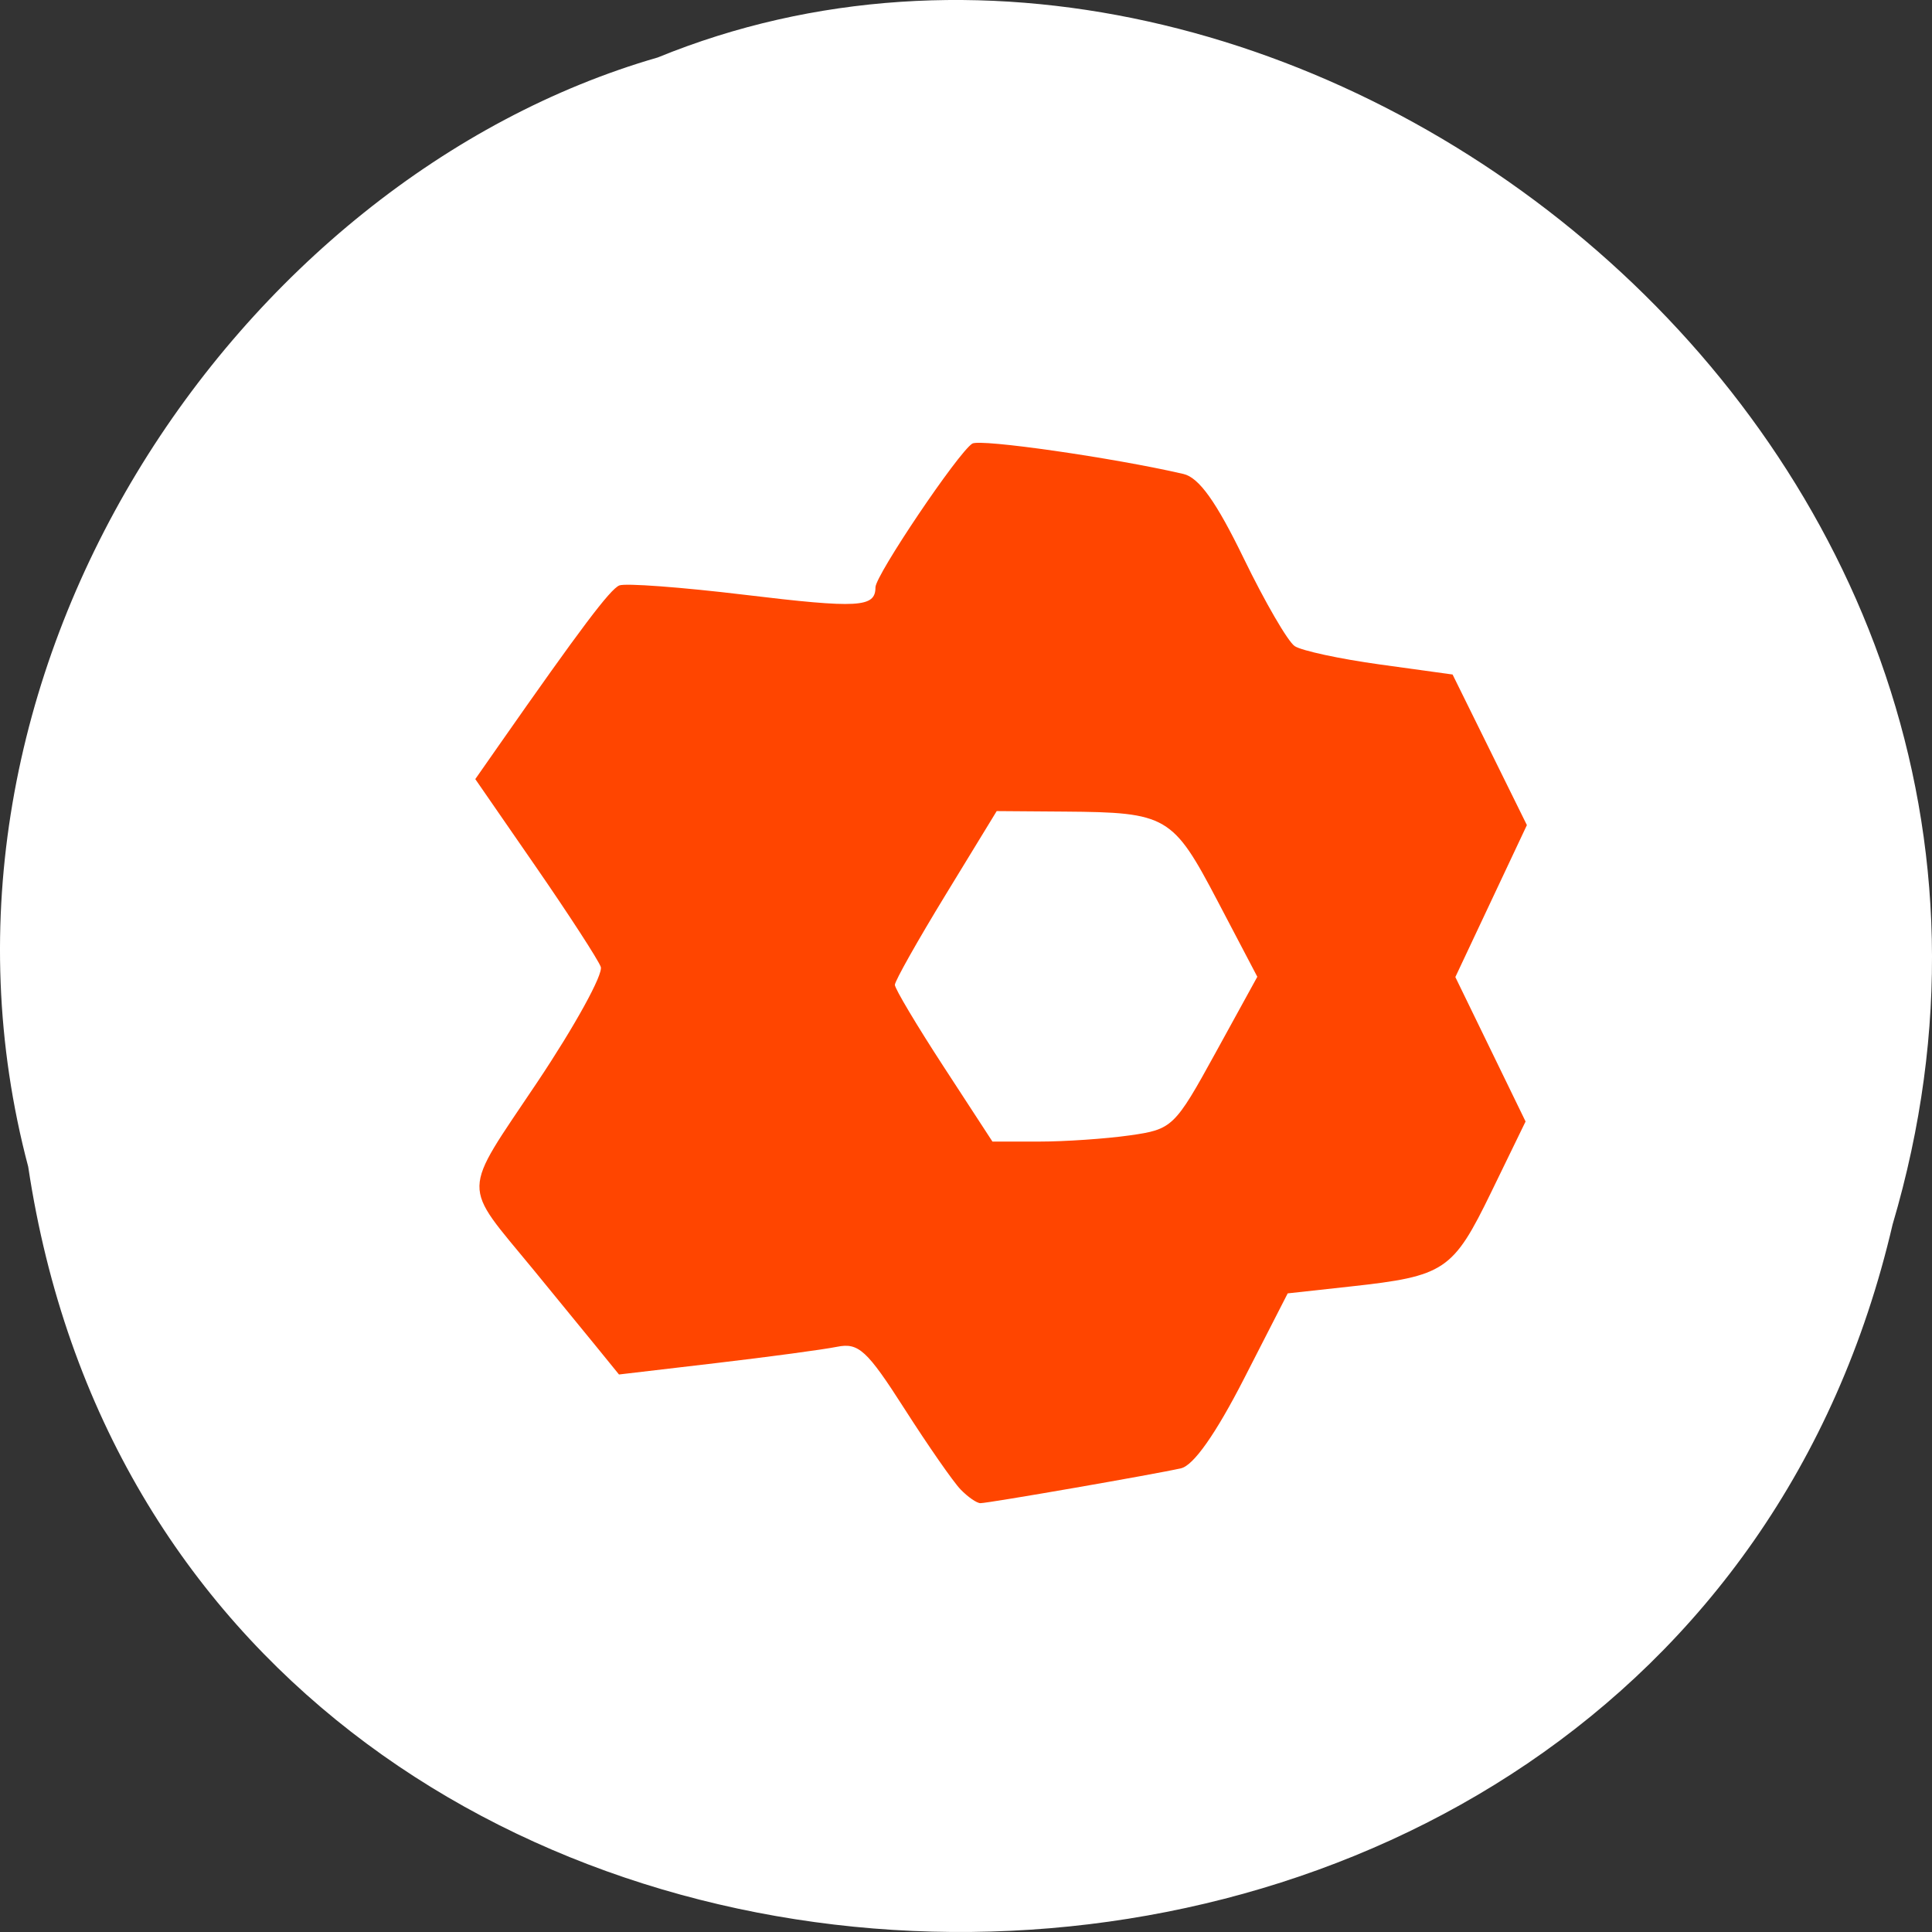<svg xmlns="http://www.w3.org/2000/svg" viewBox="0 0 256 256"><rect x="0" y="0" width="256" height="256" fill="#333333" stroke="none"/><path d="m 3.74 950.97 c 19.829 131.87 217.21 135.83 247.04 7.636 30.702 -103.78 -80.47 -188.63 -163.63 -154.63 -55.684 16.07 -100.67 81.83 -83.41 146.99 z" transform="translate(0 -796.36)" style="fill:#fff;color:#000"/><path d="m 127.275,197.353 c -0.97,-1.005 -4.315,-5.816 -7.433,-10.691 -4.963,-7.76 -6.075,-8.782 -8.931,-8.205 -1.794,0.363 -9.029,1.337 -16.077,2.165 l -12.815,1.505 -3.076,-3.785 c -1.692,-2.082 -5.421,-6.64 -8.286,-10.13 -9.571,-11.658 -9.614,-9.645 0.53,-24.808 4.985,-7.452 8.772,-14.333 8.417,-15.292 -0.355,-0.959 -4.241,-6.949 -8.635,-13.31 L 62.978,103.235 66.035,98.861 C 76.943,83.256 80.824,78.1 82.058,77.575 c 0.769,-0.327 8.229,0.228 16.578,1.234 15.131,1.822 17.367,1.695 17.367,-0.988 0,-1.594 10.938,-17.831 12.826,-19.04 1.039,-0.665 18.741,1.879 27.978,4.021 2.066,0.479 4.346,3.67 7.998,11.192 2.81,5.787 5.847,11.017 6.75,11.621 0.903,0.604 5.979,1.698 11.28,2.43 l 9.639,1.331 4.923,9.977 4.923,9.977 -4.74,10.068 -4.74,10.068 4.653,9.569 4.653,9.569 -4.554,9.365 c -5.062,10.41 -6.128,11.125 -18.612,12.494 l -8.354,0.916 -5.784,11.297 c -3.745,7.315 -6.69,11.503 -8.354,11.882 -3.449,0.785 -25.476,4.613 -26.577,4.619 -0.48,0.003 -1.666,-0.818 -2.636,-1.823 l 0,0 z m 22.438,-46.91 c 5.639,-0.8 5.942,-1.092 11.341,-10.919 l 5.547,-10.097 -5.266,-10.035 c -5.935,-11.309 -6.687,-11.749 -20.27,-11.851 l -8.997,-0.067 -6.747,11.051 c -3.711,6.078 -6.747,11.466 -6.747,11.973 0,0.507 2.909,5.387 6.465,10.845 l 6.465,9.922 6.208,0 c 3.414,0 8.815,-0.37 12.001,-0.822 z" style="fill:#ff4500;fill-rule:evenodd"/></svg>